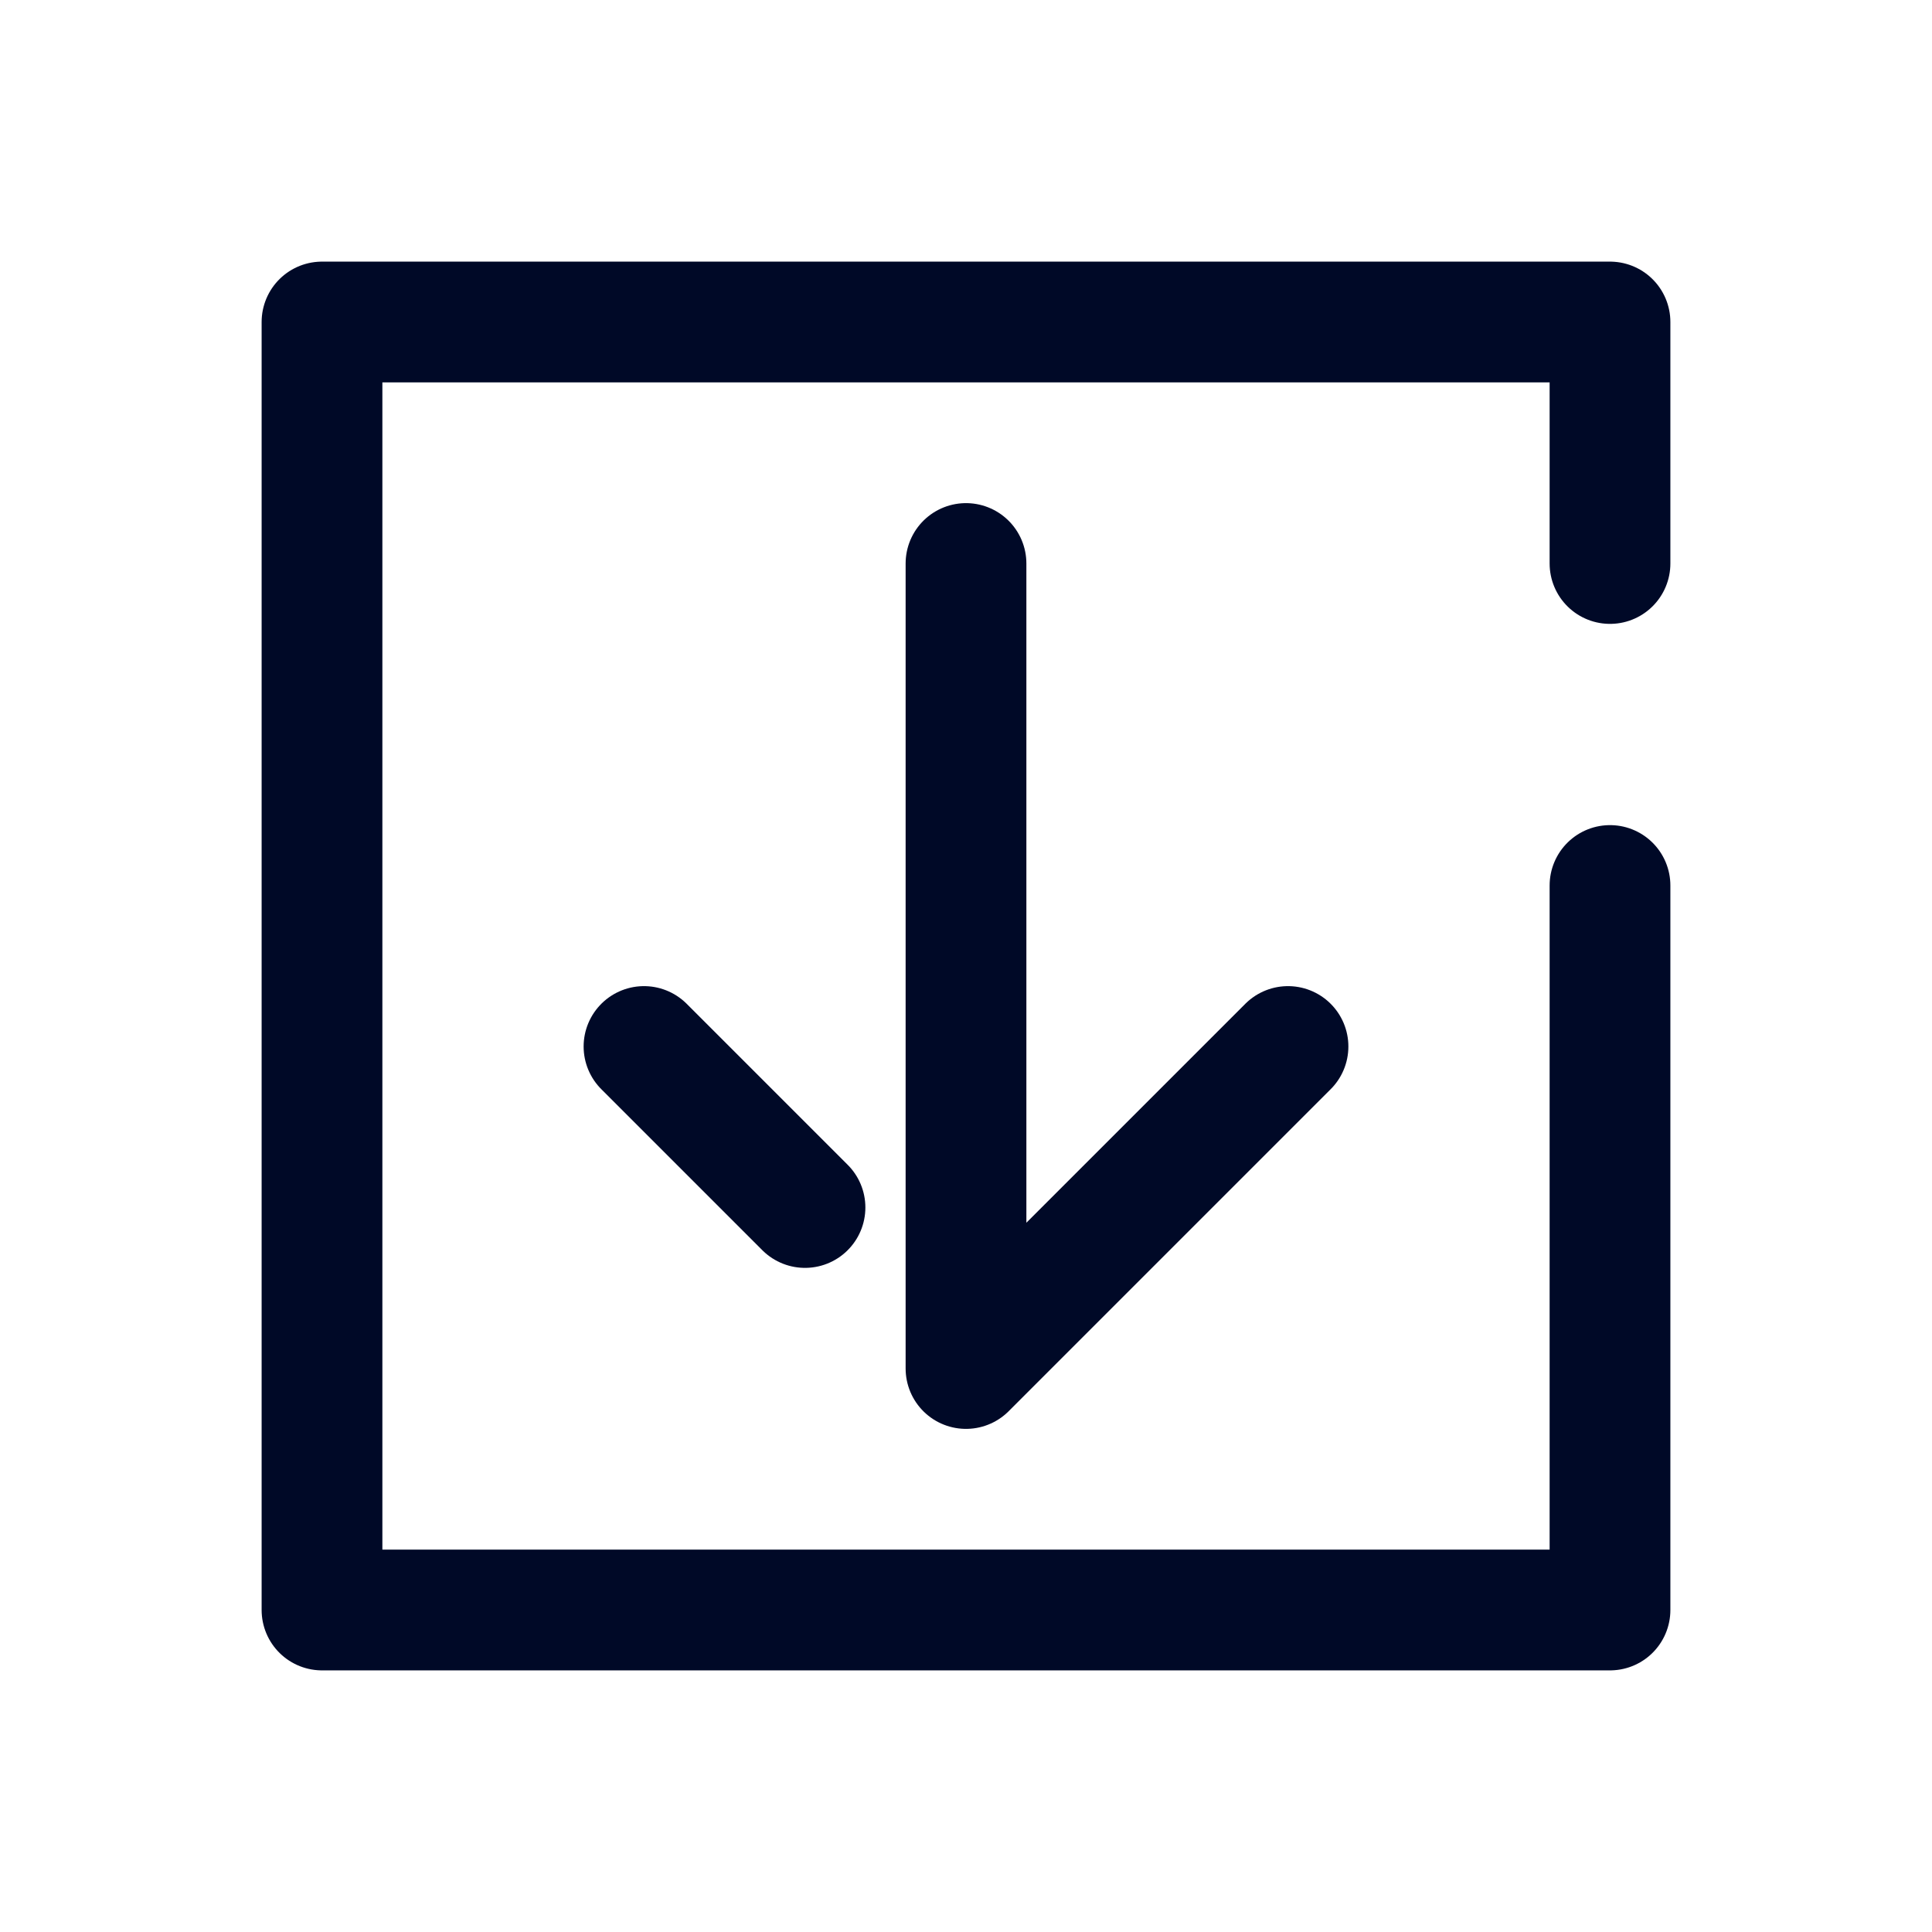 <svg width="24" height="24" viewBox="0 0 24 24" fill="none" xmlns="http://www.w3.org/2000/svg">
<path d="M12 7L12 17L16 13M8 13L10 15M20 7V4H4V20H20V11" stroke="#000927" stroke-width="1.5" stroke-linecap="round" stroke-linejoin="round"/>
</svg>
